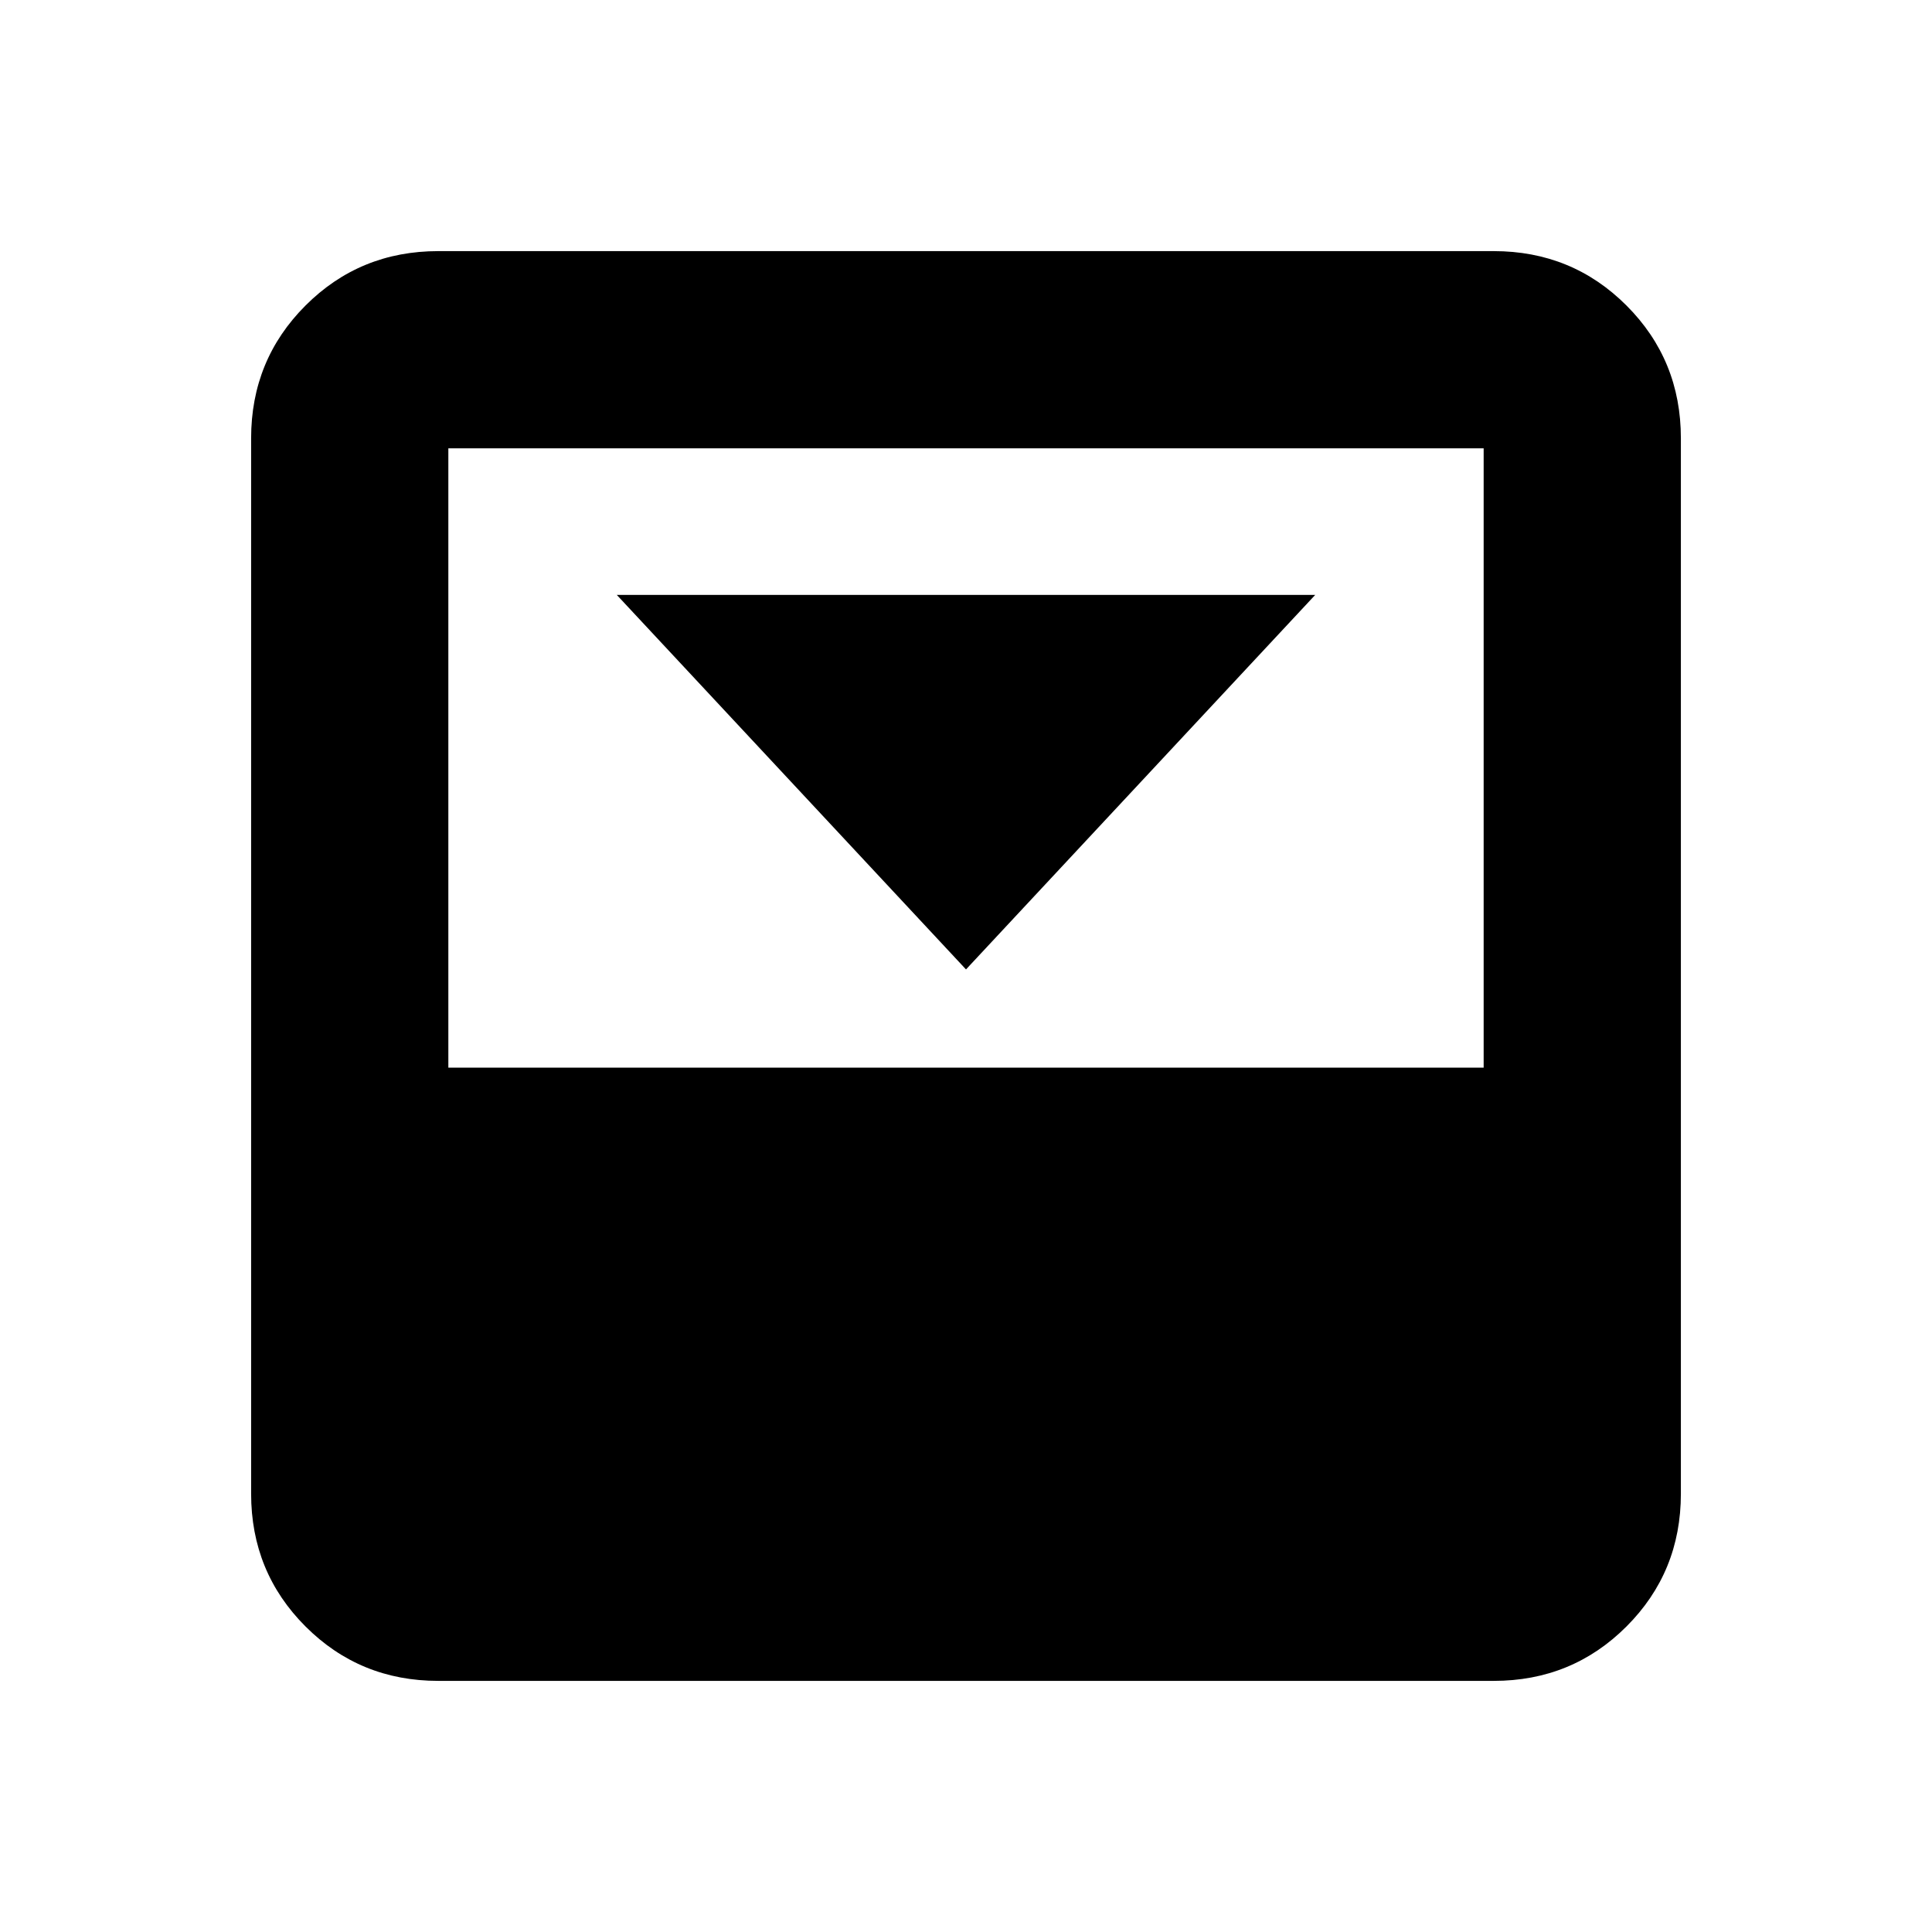 <svg xmlns="http://www.w3.org/2000/svg" height="20" viewBox="0 -960 960 960" width="20"><path d="m480-478.3 173.52-186.09H306.48L480-478.3Zm262.22-356.92q38.94 0 65.97 27.03t27.03 65.97v524.44q0 38.94-27.03 65.97t-65.97 27.03H217.78q-38.94 0-65.97-27.03t-27.03-65.97v-524.44q0-38.94 27.03-65.97t65.97-27.03h524.44Zm-5 405.74v-307.74H222.78v307.74h514.44Z"/></svg>